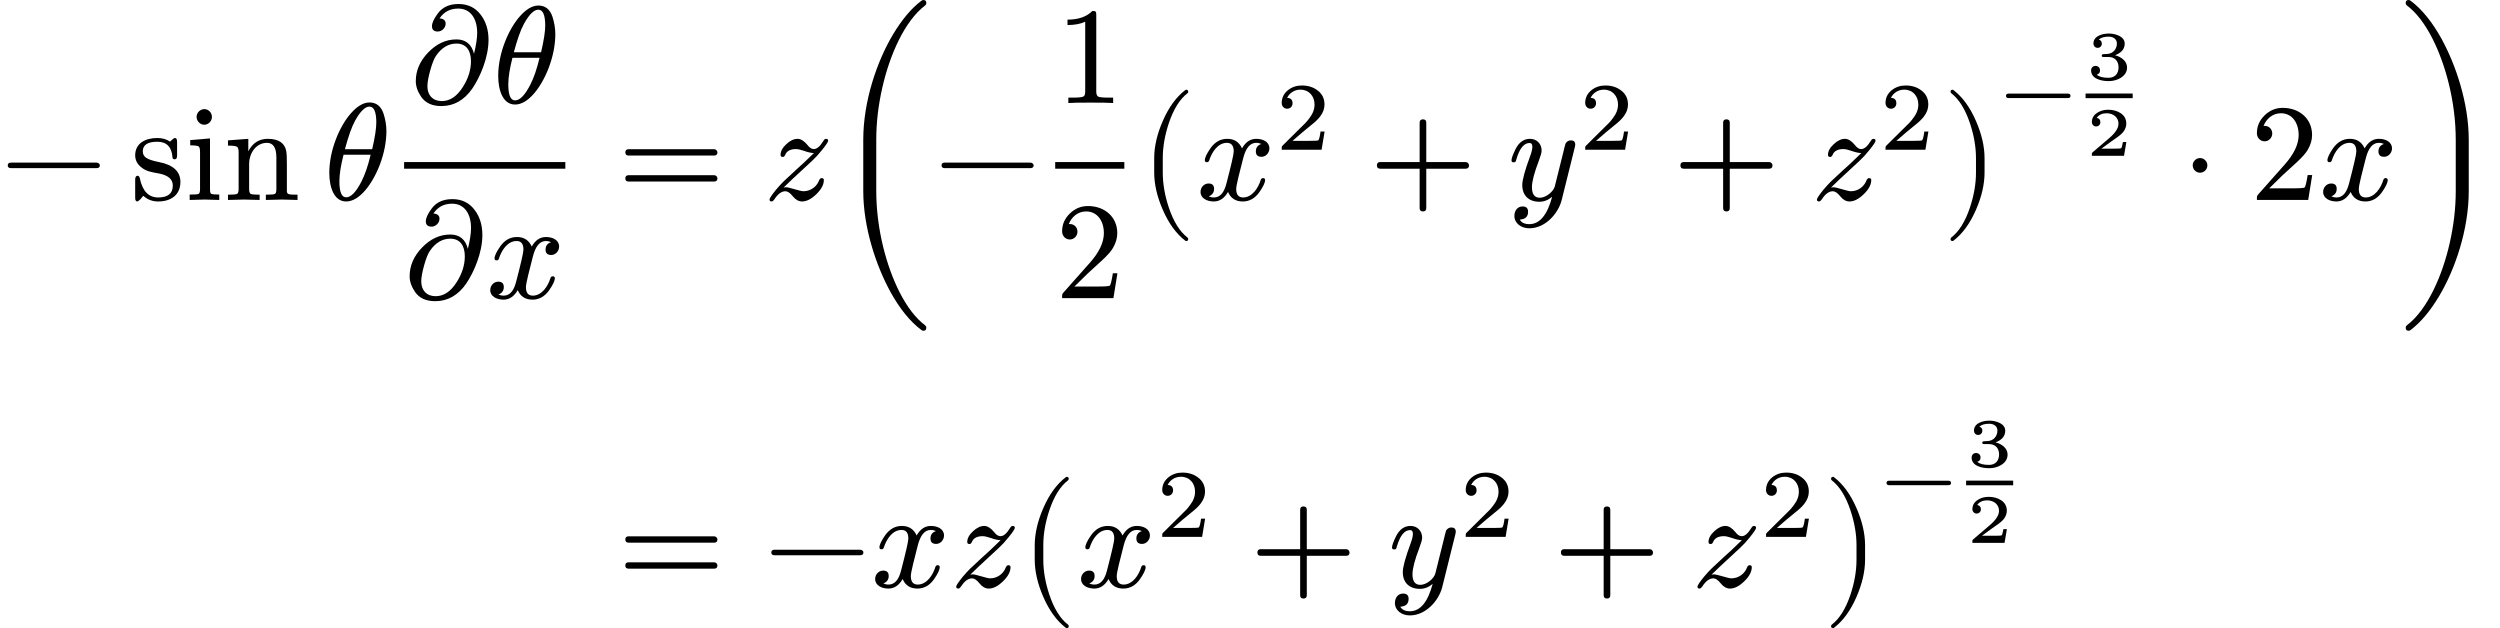 <svg class="typst-doc" viewBox="0 0 253.109 63.594" width="253.109pt" height="63.594pt" xmlns="http://www.w3.org/2000/svg" xmlns:xlink="http://www.w3.org/1999/xlink" xmlns:h5="http://www.w3.org/1999/xhtml">
    <path class="typst-shape" fill="#ffffff" fill-rule="nonzero" d="M 0 0 L 0 63.594 L 253.109 63.594 L 253.109 0 Z "/>
    <g>
        <g transform="translate(0 20.244)">
            <g class="typst-text" transform="scale(1, -1)">
                <use xlink:href="#g37C7B9377D11D267D3D4FA1CED639667" x="0" fill="#000000" fill-rule="nonzero"/>
            </g>
        </g>
        <g transform="translate(13.225 20.244)">
            <g class="typst-text" transform="scale(1, -1)">
                <use xlink:href="#g276BA8D6E7360C69D637902BA5D741A1" x="0" fill="#000000" fill-rule="nonzero"/>
                <use xlink:href="#g8661C4065AA6B81E7ECF0D098EFB3D92" x="5.516" fill="#000000" fill-rule="nonzero"/>
                <use xlink:href="#g2DCCF893A40523F51BB7319CE0B3C245" x="9.408" fill="#000000" fill-rule="nonzero"/>
            </g>
        </g>
        <g transform="translate(32.751 20.244)">
            <g class="typst-text" transform="scale(1, -1)">
                <use xlink:href="#g91DC287C786C5F42A119F36D5EE2375A" x="0" fill="#000000" fill-rule="nonzero"/>
            </g>
        </g>
        <g transform="translate(41.536 10.43)">
            <g class="typst-text" transform="scale(1, -1)">
                <use xlink:href="#gC909D3E1DC355E3E1ABC044C8514C8F2" x="0" fill="#000000" fill-rule="nonzero"/>
            </g>
        </g>
        <g transform="translate(49.852 10.43)">
            <g class="typst-text" transform="scale(1, -1)">
                <use xlink:href="#g91DC287C786C5F42A119F36D5EE2375A" x="0" fill="#000000" fill-rule="nonzero"/>
            </g>
        </g>
        <g transform="translate(40.913 30.184)">
            <g class="typst-text" transform="scale(1, -1)">
                <use xlink:href="#gC909D3E1DC355E3E1ABC044C8514C8F2" x="0" fill="#000000" fill-rule="nonzero"/>
            </g>
        </g>
        <g transform="translate(49.229 30.184)">
            <g class="typst-text" transform="scale(1, -1)">
                <use xlink:href="#gF7EA31C99194F0C80C90C777E0CC258A" x="0" fill="#000000" fill-rule="nonzero"/>
            </g>
        </g>
        <g transform="translate(40.913 16.744)">
            <path class="typst-shape" fill="none" stroke="#000000" stroke-width="0.672" stroke-linecap="butt" stroke-linejoin="miter" stroke-miterlimit="4" d="M 0 0 L 16.324 0 "/>
        </g>
        <g transform="translate(62.526 20.244)">
            <g class="typst-text" transform="scale(1, -1)">
                <use xlink:href="#g29B03ADE3C7CB9AC0CCB07DE88B32342" x="0" fill="#000000" fill-rule="nonzero"/>
            </g>
        </g>
        <g transform="translate(77.306 20.244)">
            <g class="typst-text" transform="scale(1, -1)">
                <use xlink:href="#g5EE33511A1472A6A397A6CF5022B8384" x="0" fill="#000000" fill-rule="nonzero"/>
            </g>
        </g>
        <g transform="translate(84.236 20.244)">
            <g class="typst-text" transform="scale(1, -1)">
                <use xlink:href="#gC6A1ED6A9C17085ED0559DAEFA30F115" x="0" fill="#000000" fill-rule="nonzero"/>
            </g>
        </g>
        <g transform="translate(94.54 20.244)">
            <g class="typst-text" transform="scale(1, -1)">
                <use xlink:href="#g37C7B9377D11D267D3D4FA1CED639667" x="0" fill="#000000" fill-rule="nonzero"/>
            </g>
        </g>
        <g transform="translate(106.832 10.43)">
            <g class="typst-text" transform="scale(1, -1)">
                <use xlink:href="#g60466343454439B5A7C6F84ED926CCF1" x="0" fill="#000000" fill-rule="nonzero"/>
            </g>
        </g>
        <g transform="translate(106.832 30.184)">
            <g class="typst-text" transform="scale(1, -1)">
                <use xlink:href="#g3C51E60C3B546F6EF157ABAD9C065D40" x="0" fill="#000000" fill-rule="nonzero"/>
            </g>
        </g>
        <g transform="translate(106.832 16.744)">
            <path class="typst-shape" fill="none" stroke="#000000" stroke-width="0.672" stroke-linecap="butt" stroke-linejoin="miter" stroke-miterlimit="4" d="M 0 0 L 7 0 "/>
        </g>
        <g transform="translate(115.232 3.396)">
            <g class="typst-group">
                <g>
                    <g transform="translate(0 16.848)">
                        <g class="typst-text" transform="scale(1, -1)">
                            <use xlink:href="#g69B7BD3B7F2F80F93E1AFACC46AA4DC" x="0" fill="#000000" fill-rule="nonzero"/>
                        </g>
                    </g>
                    <g transform="translate(5.908 16.848)">
                        <g class="typst-text" transform="scale(1, -1)">
                            <use xlink:href="#gF7EA31C99194F0C80C90C777E0CC258A" x="0" fill="#000000" fill-rule="nonzero"/>
                        </g>
                    </g>
                    <g transform="translate(13.916 11.766)">
                        <g class="typst-text" transform="scale(1, -1)">
                            <use xlink:href="#g60B22D5C99B305BDCCAACC18BFCAE6B2" x="0" fill="#000000" fill-rule="nonzero"/>
                        </g>
                    </g>
                    <g transform="translate(23.387 16.848)">
                        <g class="typst-text" transform="scale(1, -1)">
                            <use xlink:href="#gB11E4232C87DB6D7E24ED095DC6EB040" x="0" fill="#000000" fill-rule="nonzero"/>
                        </g>
                    </g>
                    <g transform="translate(37.39 16.848)">
                        <g class="typst-text" transform="scale(1, -1)">
                            <use xlink:href="#gADA831E34105D50C78BCD8B19A736210" x="0" fill="#000000" fill-rule="nonzero"/>
                        </g>
                    </g>
                    <g transform="translate(44.642 11.766)">
                        <g class="typst-text" transform="scale(1, -1)">
                            <use xlink:href="#g60B22D5C99B305BDCCAACC18BFCAE6B2" x="0" fill="#000000" fill-rule="nonzero"/>
                        </g>
                    </g>
                    <g transform="translate(54.114 16.848)">
                        <g class="typst-text" transform="scale(1, -1)">
                            <use xlink:href="#gB11E4232C87DB6D7E24ED095DC6EB040" x="0" fill="#000000" fill-rule="nonzero"/>
                        </g>
                    </g>
                    <g transform="translate(68.117 16.848)">
                        <g class="typst-text" transform="scale(1, -1)">
                            <use xlink:href="#g5EE33511A1472A6A397A6CF5022B8384" x="0" fill="#000000" fill-rule="nonzero"/>
                        </g>
                    </g>
                    <g transform="translate(75.047 11.766)">
                        <g class="typst-text" transform="scale(1, -1)">
                            <use xlink:href="#g60B22D5C99B305BDCCAACC18BFCAE6B2" x="0" fill="#000000" fill-rule="nonzero"/>
                        </g>
                    </g>
                    <g transform="translate(81.407 16.848)">
                        <g class="typst-text" transform="scale(1, -1)">
                            <use xlink:href="#g915C61462E4A5DC71B6F467305788FD0" x="0" fill="#000000" fill-rule="nonzero"/>
                        </g>
                    </g>
                    <g transform="translate(87.315 8.758)">
                        <g class="typst-text" transform="scale(1, -1)">
                            <use xlink:href="#g46E7C6C0B847E42D2037EB014E269DA" x="0" fill="#000000" fill-rule="nonzero"/>
                        </g>
                    </g>
                    <g transform="translate(95.919 4.662)">
                        <g class="typst-text" transform="scale(1, -1)">
                            <use xlink:href="#gE98785F55C9E24ED9A04FD78890E0B94" x="0" fill="#000000" fill-rule="nonzero"/>
                        </g>
                    </g>
                    <g transform="translate(95.919 12.375)">
                        <g class="typst-text" transform="scale(1, -1)">
                            <use xlink:href="#gB65CA6D44849B39F7CFF7904A15140ED" x="0" fill="#000000" fill-rule="nonzero"/>
                        </g>
                    </g>
                    <g transform="translate(95.919 6.308)">
                        <path class="typst-shape" fill="none" stroke="#000000" stroke-width="0.47" stroke-linecap="butt" stroke-linejoin="miter" stroke-miterlimit="4" d="M 0 0 L 4.767 0 "/>
                    </g>
                </g>
            </g>
        </g>
        <g transform="translate(220.794 20.244)">
            <g class="typst-text" transform="scale(1, -1)">
                <use xlink:href="#gF909B96BA2786E2F28DD9AA9ECB6B937" x="0" fill="#000000" fill-rule="nonzero"/>
            </g>
        </g>
        <g transform="translate(227.797 20.244)">
            <g class="typst-text" transform="scale(1, -1)">
                <use xlink:href="#g3C51E60C3B546F6EF157ABAD9C065D40" x="0" fill="#000000" fill-rule="nonzero"/>
            </g>
        </g>
        <g transform="translate(234.797 20.244)">
            <g class="typst-text" transform="scale(1, -1)">
                <use xlink:href="#gF7EA31C99194F0C80C90C777E0CC258A" x="0" fill="#000000" fill-rule="nonzero"/>
            </g>
        </g>
        <g transform="translate(242.805 20.244)">
            <g class="typst-text" transform="scale(1, -1)">
                <use xlink:href="#g8B0DDD11DC87805FEEF3A0F8280E6B67" x="0" fill="#000000" fill-rule="nonzero"/>
            </g>
        </g>
        <g transform="translate(62.526 59.436)">
            <g class="typst-text" transform="scale(1, -1)">
                <use xlink:href="#g29B03ADE3C7CB9AC0CCB07DE88B32342" x="0" fill="#000000" fill-rule="nonzero"/>
            </g>
        </g>
        <g transform="translate(77.306 59.436)">
            <g class="typst-text" transform="scale(1, -1)">
                <use xlink:href="#g37C7B9377D11D267D3D4FA1CED639667" x="0" fill="#000000" fill-rule="nonzero"/>
            </g>
        </g>
        <g transform="translate(88.198 59.436)">
            <g class="typst-text" transform="scale(1, -1)">
                <use xlink:href="#gF7EA31C99194F0C80C90C777E0CC258A" x="0" fill="#000000" fill-rule="nonzero"/>
            </g>
        </g>
        <g transform="translate(96.206 42.588)">
            <g class="typst-group">
                <g>
                    <g transform="translate(0 16.848)">
                        <g class="typst-text" transform="scale(1, -1)">
                            <use xlink:href="#g5EE33511A1472A6A397A6CF5022B8384" x="0" fill="#000000" fill-rule="nonzero"/>
                        </g>
                    </g>
                    <g transform="translate(6.93 16.848)">
                        <g class="typst-text" transform="scale(1, -1)">
                            <use xlink:href="#g69B7BD3B7F2F80F93E1AFACC46AA4DC" x="0" fill="#000000" fill-rule="nonzero"/>
                        </g>
                    </g>
                    <g transform="translate(12.838 16.848)">
                        <g class="typst-text" transform="scale(1, -1)">
                            <use xlink:href="#gF7EA31C99194F0C80C90C777E0CC258A" x="0" fill="#000000" fill-rule="nonzero"/>
                        </g>
                    </g>
                    <g transform="translate(20.846 11.766)">
                        <g class="typst-text" transform="scale(1, -1)">
                            <use xlink:href="#g60B22D5C99B305BDCCAACC18BFCAE6B2" x="0" fill="#000000" fill-rule="nonzero"/>
                        </g>
                    </g>
                    <g transform="translate(30.317 16.848)">
                        <g class="typst-text" transform="scale(1, -1)">
                            <use xlink:href="#gB11E4232C87DB6D7E24ED095DC6EB040" x="0" fill="#000000" fill-rule="nonzero"/>
                        </g>
                    </g>
                    <g transform="translate(44.32 16.848)">
                        <g class="typst-text" transform="scale(1, -1)">
                            <use xlink:href="#gADA831E34105D50C78BCD8B19A736210" x="0" fill="#000000" fill-rule="nonzero"/>
                        </g>
                    </g>
                    <g transform="translate(51.572 11.766)">
                        <g class="typst-text" transform="scale(1, -1)">
                            <use xlink:href="#g60B22D5C99B305BDCCAACC18BFCAE6B2" x="0" fill="#000000" fill-rule="nonzero"/>
                        </g>
                    </g>
                    <g transform="translate(61.044 16.848)">
                        <g class="typst-text" transform="scale(1, -1)">
                            <use xlink:href="#gB11E4232C87DB6D7E24ED095DC6EB040" x="0" fill="#000000" fill-rule="nonzero"/>
                        </g>
                    </g>
                    <g transform="translate(75.047 16.848)">
                        <g class="typst-text" transform="scale(1, -1)">
                            <use xlink:href="#g5EE33511A1472A6A397A6CF5022B8384" x="0" fill="#000000" fill-rule="nonzero"/>
                        </g>
                    </g>
                    <g transform="translate(81.977 11.766)">
                        <g class="typst-text" transform="scale(1, -1)">
                            <use xlink:href="#g60B22D5C99B305BDCCAACC18BFCAE6B2" x="0" fill="#000000" fill-rule="nonzero"/>
                        </g>
                    </g>
                    <g transform="translate(88.337 16.848)">
                        <g class="typst-text" transform="scale(1, -1)">
                            <use xlink:href="#g915C61462E4A5DC71B6F467305788FD0" x="0" fill="#000000" fill-rule="nonzero"/>
                        </g>
                    </g>
                    <g transform="translate(94.245 8.758)">
                        <g class="typst-text" transform="scale(1, -1)">
                            <use xlink:href="#g46E7C6C0B847E42D2037EB014E269DA" x="0" fill="#000000" fill-rule="nonzero"/>
                        </g>
                    </g>
                    <g transform="translate(102.849 4.662)">
                        <g class="typst-text" transform="scale(1, -1)">
                            <use xlink:href="#gE98785F55C9E24ED9A04FD78890E0B94" x="0" fill="#000000" fill-rule="nonzero"/>
                        </g>
                    </g>
                    <g transform="translate(102.849 12.375)">
                        <g class="typst-text" transform="scale(1, -1)">
                            <use xlink:href="#gB65CA6D44849B39F7CFF7904A15140ED" x="0" fill="#000000" fill-rule="nonzero"/>
                        </g>
                    </g>
                    <g transform="translate(102.849 6.308)">
                        <path class="typst-shape" fill="none" stroke="#000000" stroke-width="0.47" stroke-linecap="butt" stroke-linejoin="miter" stroke-miterlimit="4" d="M 0 0 L 4.767 0 "/>
                    </g>
                </g>
            </g>
        </g>
    </g>
    <defs id="glyph">
        <symbol id="g37C7B9377D11D267D3D4FA1CED639667" overflow="visible">
            <path d="M 9.772 3.78 L 1.12 3.78 C 0.896 3.78 0.784 3.682 0.784 3.5 C 0.784 3.318 0.896 3.22 1.12 3.22 L 9.772 3.22 C 9.996 3.22 10.108 3.318 10.108 3.5 C 10.108 3.668 9.94 3.78 9.772 3.78 Z "/>
        </symbol>
        <symbol id="g276BA8D6E7360C69D637902BA5D741A1" overflow="visible">
            <path d="M 5.04 1.82 C 5.04 2.884 4.312 3.556 2.87 3.836 C 2.212 3.962 1.792 4.116 1.568 4.27 C 1.344 4.424 1.232 4.648 1.232 4.914 C 1.232 5.572 1.722 5.894 2.702 5.894 C 3.654 5.894 4.172 5.362 4.242 4.284 C 4.256 4.172 4.326 4.116 4.466 4.116 C 4.62 4.116 4.704 4.242 4.704 4.494 L 4.704 5.88 C 4.704 6.146 4.634 6.272 4.494 6.272 C 4.34 6.272 4.13 6.02 3.99 5.908 C 3.64 6.146 3.206 6.272 2.702 6.272 C 1.456 6.272 0.462 5.712 0.462 4.522 C 0.462 4.046 0.658 3.64 1.064 3.318 C 1.554 2.912 2.016 2.828 2.898 2.674 C 3.808 2.492 4.27 2.086 4.27 1.456 C 4.27 0.658 3.78 0.252 2.786 0.252 C 1.82 0.252 1.204 0.896 0.938 2.17 C 0.896 2.352 0.826 2.45 0.7 2.45 C 0.546 2.45 0.462 2.31 0.462 2.044 L 0.462 0.238 C 0.462 -0.028 0.532 -0.154 0.672 -0.154 C 0.714 -0.154 0.784 -0.112 0.896 -0.014 C 1.148 0.21 1.036 0.168 1.288 0.42 C 1.694 0.042 2.198 -0.154 2.786 -0.154 C 4.116 -0.154 5.04 0.532 5.04 1.82 Z "/>
        </symbol>
        <symbol id="g8661C4065AA6B81E7ECF0D098EFB3D92" overflow="visible">
            <path d="M 2.716 8.414 C 2.716 8.834 2.366 9.198 1.946 9.198 C 1.526 9.198 1.162 8.834 1.162 8.414 C 1.162 7.994 1.512 7.616 1.932 7.616 C 2.366 7.616 2.716 7.98 2.716 8.414 Z M 2.002 0.042 L 3.458 0 L 3.458 0.546 C 2.996 0.546 2.716 0.574 2.632 0.63 C 2.548 0.686 2.52 0.84 2.52 1.092 L 2.52 6.23 L 0.518 6.062 L 0.518 5.53 C 0.98 5.53 1.274 5.488 1.372 5.418 C 1.47 5.348 1.512 5.152 1.512 4.83 L 1.512 1.106 C 1.512 0.84 1.47 0.672 1.372 0.616 C 1.274 0.56 0.966 0.546 0.462 0.546 L 0.462 0 Z "/>
        </symbol>
        <symbol id="g2DCCF893A40523F51BB7319CE0B3C245" overflow="visible">
            <path d="M 4.396 5.782 C 5.026 5.782 5.348 5.292 5.348 4.298 L 5.348 1.106 C 5.348 0.84 5.306 0.672 5.208 0.616 C 5.11 0.56 4.802 0.532 4.284 0.532 L 4.284 0 L 5.894 0.042 L 7.49 0 L 7.49 0.532 C 7.042 0.532 6.748 0.546 6.608 0.588 C 6.468 0.63 6.412 0.728 6.412 0.896 L 6.412 3.514 C 6.412 4.172 6.398 4.634 6.356 4.9 C 6.216 5.754 5.586 6.188 4.48 6.188 C 3.598 6.188 2.94 5.768 2.506 4.928 L 2.506 6.188 L 0.448 6.034 L 0.448 5.502 C 0.952 5.502 1.26 5.46 1.372 5.376 C 1.484 5.292 1.526 5.11 1.526 4.788 L 1.526 1.106 C 1.526 0.84 1.47 0.672 1.372 0.616 C 1.274 0.56 0.966 0.532 0.448 0.532 L 0.448 0 L 2.058 0.042 L 3.654 0 L 3.654 0.532 C 3.136 0.532 2.842 0.56 2.744 0.616 C 2.646 0.672 2.59 0.84 2.59 1.106 L 2.59 3.626 C 2.59 4.76 3.304 5.782 4.396 5.782 Z "/>
        </symbol>
        <symbol id="g91DC287C786C5F42A119F36D5EE2375A" overflow="visible">
            <path d="M 2.296 -0.154 C 2.926 -0.154 3.584 0.224 4.228 0.98 C 5.348 2.282 6.37 4.69 6.37 6.972 C 6.37 7.546 6.272 8.148 6.076 8.75 C 5.824 9.492 5.348 9.87 4.662 9.87 C 4.032 9.87 3.402 9.492 2.744 8.736 C 1.624 7.448 0.588 5.04 0.588 2.744 C 0.588 1.316 1.05 -0.154 2.296 -0.154 Z M 4.648 9.45 C 5.11 9.45 5.348 8.918 5.348 7.84 C 5.348 7.238 5.208 6.328 4.928 5.138 L 2.17 5.138 C 2.52 6.44 2.856 7.406 3.206 8.036 C 3.724 8.974 4.214 9.45 4.648 9.45 Z M 2.03 4.578 L 4.774 4.578 C 4.508 3.444 4.186 2.534 3.836 1.848 C 3.29 0.798 2.786 0.266 2.296 0.266 C 1.834 0.266 1.61 0.812 1.61 1.89 C 1.61 2.59 1.75 3.486 2.03 4.578 Z "/>
        </symbol>
        <symbol id="gC909D3E1DC355E3E1ABC044C8514C8F2" overflow="visible">
            <path d="M 3.584 8.036 C 3.584 8.358 3.374 8.54 2.968 8.568 C 3.402 9.226 4.032 9.562 4.858 9.562 C 6.146 9.562 6.776 8.484 6.776 7.112 C 6.776 6.538 6.664 5.838 6.454 4.984 C 6.216 5.95 5.614 6.44 4.676 6.44 C 3.598 6.44 2.66 5.992 1.82 5.124 C 0.98 4.256 0.56 3.29 0.56 2.212 C 0.56 1.694 0.742 1.162 1.106 0.63 C 1.54 0 2.212 -0.308 3.15 -0.308 C 4.41 -0.308 5.46 0.28 6.286 1.47 C 7.07 2.618 7.924 4.606 7.924 6.384 C 7.924 7.378 7.672 8.218 7.168 8.89 C 6.622 9.646 5.852 10.024 4.886 10.024 C 3.948 10.024 3.248 9.702 2.772 9.044 C 2.394 8.526 2.198 8.106 2.198 7.784 C 2.198 7.42 2.394 7.238 2.786 7.238 C 3.206 7.238 3.584 7.616 3.584 8.036 Z M 6.146 4.242 C 6.146 3.36 5.88 2.492 5.334 1.638 C 4.732 0.672 4.018 0.196 3.192 0.196 C 2.268 0.196 1.736 0.798 1.736 1.694 C 1.736 2.086 1.834 2.632 2.03 3.332 C 2.226 4.032 2.422 4.522 2.632 4.816 C 3.192 5.614 3.878 6.02 4.676 6.02 C 5.698 6.02 6.146 5.264 6.146 4.242 Z "/>
        </symbol>
        <symbol id="gF7EA31C99194F0C80C90C777E0CC258A" overflow="visible">
            <path d="M 7.378 5.222 C 7.378 5.866 6.748 6.188 6.048 6.188 C 5.446 6.188 4.97 5.866 4.606 5.222 C 4.312 5.866 3.822 6.188 3.108 6.188 C 2.422 6.188 1.862 5.866 1.414 5.236 C 1.036 4.69 0.84 4.284 0.84 4.018 C 0.84 3.892 0.91 3.822 1.05 3.822 C 1.176 3.822 1.26 3.892 1.288 4.018 C 1.554 4.83 2.142 5.782 3.08 5.782 C 3.542 5.782 3.766 5.488 3.766 4.914 C 3.766 4.62 3.514 3.528 3.024 1.652 C 2.786 0.714 2.366 0.252 1.764 0.252 C 1.568 0.252 1.386 0.294 1.232 0.364 C 1.596 0.504 1.778 0.756 1.778 1.12 C 1.778 1.484 1.596 1.666 1.218 1.666 C 0.756 1.666 0.406 1.274 0.406 0.812 C 0.406 0.168 1.064 -0.154 1.75 -0.154 C 2.338 -0.154 2.814 0.168 3.192 0.812 C 3.458 0.168 3.962 -0.154 4.69 -0.154 C 5.362 -0.154 5.922 0.168 6.37 0.798 C 6.748 1.344 6.944 1.75 6.944 2.016 C 6.944 2.142 6.874 2.212 6.734 2.212 C 6.608 2.212 6.538 2.142 6.496 2.016 C 6.258 1.218 5.628 0.252 4.718 0.252 C 4.256 0.252 4.018 0.532 4.018 1.106 C 4.018 1.288 4.088 1.68 4.242 2.31 L 4.718 4.2 C 4.984 5.25 5.418 5.782 6.034 5.782 C 6.23 5.782 6.412 5.74 6.566 5.67 C 6.188 5.544 6.006 5.292 6.006 4.914 C 6.006 4.55 6.202 4.368 6.58 4.368 C 7.028 4.368 7.378 4.774 7.378 5.222 Z "/>
        </symbol>
        <symbol id="g29B03ADE3C7CB9AC0CCB07DE88B32342" overflow="visible">
            <path d="M 9.772 5.138 L 1.12 5.138 C 0.896 5.138 0.784 5.026 0.784 4.816 C 0.784 4.606 0.896 4.494 1.12 4.494 L 9.772 4.494 C 9.996 4.494 10.108 4.606 10.108 4.816 C 10.108 4.984 9.954 5.138 9.772 5.138 Z M 9.772 2.506 L 1.12 2.506 C 0.896 2.506 0.784 2.394 0.784 2.184 C 0.784 1.974 0.896 1.862 1.12 1.862 L 9.772 1.862 C 9.996 1.862 10.108 1.974 10.108 2.184 C 10.108 2.366 9.954 2.506 9.772 2.506 Z "/>
        </symbol>
        <symbol id="g5EE33511A1472A6A397A6CF5022B8384" overflow="visible">
            <path d="M 2.268 1.288 L 2.03 1.26 C 2.702 1.918 3.22 2.394 3.57 2.716 L 4.914 3.962 C 5.236 4.256 5.572 4.62 5.894 5.026 C 6.328 5.558 6.538 5.88 6.538 5.992 C 6.538 6.118 6.468 6.188 6.328 6.188 C 6.23 6.188 6.146 6.132 6.076 6.006 C 5.726 5.432 5.404 5.152 5.096 5.152 C 4.788 5.152 4.564 5.404 4.438 5.572 C 4.102 5.978 3.766 6.188 3.444 6.188 C 3.08 6.188 2.702 6.02 2.31 5.656 C 1.918 5.292 1.722 4.928 1.722 4.564 C 1.722 4.424 1.792 4.354 1.946 4.354 C 2.044 4.354 2.128 4.424 2.184 4.55 C 2.338 4.956 2.716 5.152 3.29 5.152 C 3.486 5.152 3.766 5.082 4.144 4.956 C 4.48 4.83 4.802 4.76 5.096 4.746 C 4.312 3.976 3.71 3.416 3.276 3.038 L 2.03 1.876 C 1.82 1.666 1.554 1.386 1.26 1.036 C 0.826 0.49 0.602 0.168 0.602 0.042 C 0.602 -0.084 0.672 -0.154 0.826 -0.154 C 0.91 -0.154 0.994 -0.084 1.092 0.056 C 1.442 0.602 1.82 0.882 2.212 0.882 C 2.436 0.882 2.688 0.714 2.968 0.364 C 3.248 0.014 3.57 -0.154 3.892 -0.154 C 4.368 -0.154 4.844 0.098 5.348 0.588 C 5.852 1.078 6.104 1.554 6.104 2.016 C 6.104 2.142 6.034 2.212 5.88 2.212 C 5.782 2.212 5.698 2.142 5.628 2.002 C 5.418 1.4 4.816 0.882 4.032 0.882 C 3.696 0.882 2.604 1.288 2.268 1.288 Z "/>
        </symbol>
        <symbol id="gC6A1ED6A9C17085ED0559DAEFA30F115" overflow="visible">
            <path d="M 9.24 -13.244 C 9.45 -13.244 9.548 -13.146 9.548 -12.936 C 9.548 -12.838 9.506 -12.754 9.436 -12.698 C 8.484 -11.984 7.63 -10.878 6.86 -9.38 C 5.502 -6.72 4.48 -2.926 4.48 0.91 L 4.48 6.09 C 4.48 7.84 4.69 9.604 5.096 11.382 C 5.824 14.602 7.322 18.102 9.436 19.698 C 9.506 19.754 9.548 19.838 9.548 19.936 C 9.548 20.146 9.45 20.244 9.24 20.244 C 9.184 20.244 9.128 20.216 9.058 20.174 C 8.036 19.404 7.07 18.256 6.16 16.73 C 4.578 14.07 3.164 10.052 3.164 6.09 L 3.164 0.91 C 3.164 -2.828 4.48 -6.678 5.908 -9.296 C 6.86 -11.018 7.91 -12.32 9.058 -13.174 C 9.128 -13.216 9.184 -13.244 9.24 -13.244 Z "/>
        </symbol>
        <symbol id="g60466343454439B5A7C6F84ED926CCF1" overflow="visible">
            <path d="M 3.766 9.324 C 3.192 8.736 2.352 8.442 1.246 8.442 L 1.246 7.896 C 1.974 7.896 2.576 8.008 3.038 8.232 L 3.038 1.148 C 3.038 0.896 2.982 0.728 2.856 0.658 C 2.73 0.588 2.38 0.546 1.82 0.546 L 1.33 0.546 L 1.33 0 C 1.68 0.028 2.436 0.042 3.598 0.042 C 4.76 0.042 5.516 0.028 5.866 0 L 5.866 0.546 L 5.376 0.546 C 4.802 0.546 4.452 0.588 4.34 0.658 C 4.228 0.728 4.158 0.896 4.158 1.148 L 4.158 8.904 C 4.158 9.24 4.13 9.324 3.766 9.324 Z "/>
        </symbol>
        <symbol id="g3C51E60C3B546F6EF157ABAD9C065D40" overflow="visible">
            <path d="M 3.318 9.324 C 2.604 9.324 2.002 9.072 1.484 8.568 C 0.966 8.064 0.7 7.476 0.7 6.762 C 0.7 6.286 1.05 5.936 1.484 5.936 C 1.904 5.936 2.254 6.3 2.254 6.72 C 2.254 7.182 1.918 7.504 1.47 7.504 C 1.428 7.504 1.4 7.504 1.372 7.49 C 1.638 8.176 2.254 8.778 3.136 8.778 C 4.284 8.778 4.928 7.784 4.928 6.58 C 4.928 5.642 4.452 4.634 3.5 3.57 L 0.868 0.602 C 0.686 0.392 0.7 0.406 0.7 0 L 5.894 0 L 6.3 2.52 L 5.838 2.52 C 5.726 1.806 5.628 1.4 5.544 1.274 C 5.474 1.204 5.054 1.176 4.284 1.176 L 1.946 1.176 L 3.304 2.506 C 4.256 3.402 5.46 4.368 5.866 5.11 C 6.146 5.6 6.286 6.09 6.286 6.58 C 6.286 8.232 4.998 9.324 3.318 9.324 Z "/>
        </symbol>
        <symbol id="g69B7BD3B7F2F80F93E1AFACC46AA4DC" overflow="visible">
            <path d="M 4.872 -4.158 C 4.998 -4.158 5.068 -4.088 5.068 -3.962 C 5.068 -3.892 5.04 -3.85 4.998 -3.808 C 4.214 -3.206 3.584 -2.198 3.108 -0.784 C 2.702 0.434 2.492 1.61 2.492 2.772 L 2.492 4.228 C 2.492 5.39 2.702 6.566 3.108 7.784 C 3.584 9.198 4.214 10.206 4.998 10.808 C 5.04 10.85 5.068 10.892 5.068 10.962 C 5.068 11.088 4.998 11.158 4.872 11.158 C 4.816 11.158 4.774 11.144 4.76 11.116 C 3.85 10.416 3.094 9.38 2.492 7.994 C 1.918 6.678 1.624 5.418 1.624 4.228 L 1.624 2.772 C 1.624 1.582 1.918 0.322 2.492 -0.994 C 3.094 -2.38 3.85 -3.416 4.76 -4.116 C 4.774 -4.144 4.816 -4.158 4.872 -4.158 Z "/>
        </symbol>
        <symbol id="g60B22D5C99B305BDCCAACC18BFCAE6B2" overflow="visible">
            <path d="M 1.166 4.155 C 1.48 4.155 1.715 4.39 1.715 4.704 C 1.715 5.057 1.529 5.243 1.166 5.253 C 1.382 5.713 1.872 6.086 2.509 6.086 C 3.371 6.086 3.94 5.439 3.94 4.577 C 3.94 4.106 3.773 3.655 3.43 3.214 C 3.263 2.989 3.136 2.832 3.048 2.744 L 0.725 0.441 C 0.598 0.323 0.617 0.294 0.617 0 L 4.655 0 L 4.959 1.842 L 4.547 1.842 C 4.479 1.323 4.4 1.019 4.312 0.951 C 4.263 0.921 3.959 0.902 3.381 0.902 L 1.715 0.902 C 2.372 1.48 2.979 1.999 3.557 2.46 C 3.998 2.803 4.312 3.107 4.508 3.371 C 4.802 3.753 4.949 4.155 4.949 4.577 C 4.949 5.184 4.714 5.664 4.234 6.017 C 3.812 6.341 3.283 6.507 2.656 6.507 C 2.117 6.507 1.656 6.35 1.254 6.037 C 0.833 5.694 0.617 5.263 0.617 4.733 C 0.617 4.4 0.862 4.155 1.166 4.155 Z "/>
        </symbol>
        <symbol id="gB11E4232C87DB6D7E24ED095DC6EB040" overflow="visible">
            <path d="M 9.772 3.836 L 5.782 3.836 L 5.782 7.826 C 5.782 8.05 5.67 8.162 5.446 8.162 C 5.222 8.162 5.11 8.05 5.11 7.826 L 5.11 3.836 L 1.12 3.836 C 0.896 3.836 0.784 3.724 0.784 3.5 C 0.784 3.276 0.896 3.164 1.12 3.164 L 5.11 3.164 L 5.11 -0.826 C 5.11 -1.05 5.222 -1.162 5.446 -1.162 C 5.67 -1.162 5.782 -1.05 5.782 -0.826 L 5.782 3.164 L 9.772 3.164 C 9.996 3.164 10.108 3.276 10.108 3.5 C 10.108 3.682 9.954 3.836 9.772 3.836 Z "/>
        </symbol>
        <symbol id="gADA831E34105D50C78BCD8B19A736210" overflow="visible">
            <path d="M 2.282 6.188 C 1.652 6.188 1.162 5.838 0.812 5.138 C 0.546 4.592 0.406 4.214 0.406 4.004 C 0.406 3.878 0.476 3.808 0.63 3.808 C 0.826 3.808 0.84 3.892 0.896 4.102 C 1.218 5.208 1.666 5.768 2.24 5.768 C 2.422 5.768 2.52 5.642 2.52 5.39 C 2.52 5.166 2.45 4.844 2.296 4.438 C 1.764 2.996 1.498 2.03 1.498 1.512 C 1.498 0.448 2.156 -0.182 3.234 -0.182 C 3.696 -0.182 4.13 -0.014 4.522 0.322 C 4.032 -1.526 3.262 -2.45 2.212 -2.45 C 1.736 -2.45 1.414 -2.296 1.246 -1.988 C 1.806 -1.96 2.086 -1.694 2.086 -1.19 C 2.086 -0.84 1.904 -0.658 1.526 -0.658 C 1.008 -0.658 0.7 -1.092 0.7 -1.61 C 0.7 -2.38 1.4 -2.87 2.212 -2.87 C 3.822 -2.87 5.138 -1.386 5.488 -0.014 L 6.804 5.278 C 6.846 5.432 6.86 5.544 6.86 5.614 C 6.86 5.894 6.706 6.034 6.412 6.034 C 6.188 6.034 6.006 5.922 5.88 5.712 C 5.796 5.418 5.726 5.166 5.684 4.956 L 4.788 1.358 C 4.648 0.854 3.906 0.224 3.276 0.224 C 2.744 0.224 2.478 0.574 2.478 1.288 C 2.478 1.876 2.716 2.772 3.178 3.976 C 3.36 4.466 3.458 4.802 3.458 4.998 C 3.458 5.684 2.968 6.188 2.282 6.188 Z "/>
        </symbol>
        <symbol id="g915C61462E4A5DC71B6F467305788FD0" overflow="visible">
            <path d="M 1.148 -4.116 C 2.058 -3.416 2.814 -2.38 3.416 -0.994 C 3.99 0.322 4.284 1.582 4.284 2.772 L 4.284 4.228 C 4.284 5.418 3.99 6.678 3.416 7.994 C 2.814 9.38 2.058 10.416 1.148 11.116 C 1.134 11.144 1.092 11.158 1.036 11.158 C 0.91 11.158 0.84 11.088 0.84 10.962 C 0.84 10.892 0.868 10.85 0.91 10.808 C 1.694 10.206 2.324 9.198 2.8 7.784 C 3.206 6.566 3.416 5.39 3.416 4.228 L 3.416 2.772 C 3.416 1.61 3.206 0.434 2.8 -0.784 C 2.324 -2.198 1.694 -3.206 0.91 -3.808 C 0.868 -3.85 0.84 -3.892 0.84 -3.962 C 0.84 -4.088 0.91 -4.158 1.036 -4.158 C 1.092 -4.158 1.134 -4.144 1.148 -4.116 Z "/>
        </symbol>
        <symbol id="g46E7C6C0B847E42D2037EB014E269DA" overflow="visible">
            <path d="M 6.821 2.675 L 0.804 2.675 C 0.608 2.675 0.549 2.577 0.549 2.45 C 0.549 2.323 0.608 2.225 0.804 2.225 L 6.821 2.225 C 7.017 2.225 7.076 2.323 7.076 2.45 C 7.076 2.568 7.017 2.675 6.821 2.675 Z "/>
        </symbol>
        <symbol id="gE98785F55C9E24ED9A04FD78890E0B94" overflow="visible">
            <path d="M 2.982 2.464 C 3.633 2.709 3.962 3.101 3.962 3.647 C 3.962 3.983 3.766 4.249 3.381 4.438 C 3.073 4.585 2.73 4.662 2.359 4.662 C 1.974 4.662 1.638 4.592 1.351 4.452 C 0.98 4.27 0.798 4.004 0.798 3.654 C 0.798 3.402 0.973 3.213 1.225 3.213 C 1.463 3.213 1.645 3.402 1.645 3.64 C 1.645 3.857 1.54 3.997 1.337 4.046 C 1.547 4.249 1.883 4.347 2.338 4.347 C 2.814 4.347 3.171 4.102 3.171 3.647 C 3.171 3.073 2.758 2.632 2.212 2.597 C 1.974 2.583 1.841 2.576 1.813 2.576 C 1.694 2.569 1.638 2.52 1.638 2.436 C 1.638 2.289 1.708 2.289 1.855 2.289 L 2.31 2.289 C 2.954 2.289 3.339 1.883 3.339 1.239 C 3.339 0.588 2.961 0.182 2.317 0.182 C 1.764 0.182 1.365 0.287 1.127 0.497 C 1.351 0.553 1.463 0.7 1.463 0.938 C 1.463 1.197 1.267 1.386 1.015 1.386 C 0.742 1.386 0.56 1.197 0.56 0.924 C 0.56 0.539 0.77 0.245 1.197 0.056 C 1.512 -0.084 1.89 -0.154 2.338 -0.154 C 2.793 -0.154 3.206 -0.042 3.57 0.182 C 3.99 0.448 4.2 0.798 4.2 1.232 C 4.2 1.89 3.577 2.317 2.982 2.464 Z "/>
        </symbol>
        <symbol id="gB65CA6D44849B39F7CFF7904A15140ED" overflow="visible">
            <path d="M 1.064 2.968 C 1.316 2.968 1.498 3.15 1.498 3.402 C 1.498 3.647 1.372 3.794 1.127 3.836 C 1.344 4.151 1.68 4.305 2.135 4.305 C 2.8 4.305 3.332 3.892 3.332 3.248 C 3.332 2.807 3.024 2.324 2.408 1.799 L 0.728 0.364 C 0.672 0.315 0.644 0.273 0.637 0.238 L 0.637 0 L 3.892 0 L 4.13 1.393 L 3.78 1.393 C 3.717 1.015 3.654 0.805 3.591 0.756 C 3.556 0.735 3.311 0.721 2.87 0.721 L 1.603 0.721 C 2.506 1.386 2.702 1.519 3.283 1.932 C 3.563 2.135 3.759 2.324 3.878 2.499 C 4.039 2.744 4.123 2.996 4.123 3.255 C 4.123 3.724 3.92 4.081 3.521 4.333 C 3.178 4.55 2.765 4.662 2.275 4.662 C 1.862 4.662 1.498 4.557 1.183 4.354 C 0.819 4.123 0.637 3.808 0.637 3.416 C 0.637 3.15 0.847 2.968 1.064 2.968 Z "/>
        </symbol>
        <symbol id="gF909B96BA2786E2F28DD9AA9ECB6B937" overflow="visible">
            <path d="M 2.688 3.5 C 2.688 3.906 2.352 4.242 1.946 4.242 C 1.54 4.242 1.204 3.906 1.204 3.5 C 1.204 3.094 1.54 2.758 1.946 2.758 C 2.352 2.758 2.688 3.094 2.688 3.5 Z "/>
        </symbol>
        <symbol id="g8B0DDD11DC87805FEEF3A0F8280E6B67" overflow="visible">
            <path d="M 1.246 -13.174 C 2.268 -12.404 3.234 -11.256 4.144 -9.73 C 5.726 -7.084 7.14 -3.052 7.14 0.91 L 7.14 6.09 C 7.14 9.828 5.824 13.678 4.396 16.296 C 3.444 18.018 2.394 19.32 1.246 20.174 C 1.176 20.216 1.12 20.244 1.064 20.244 C 0.854 20.244 0.756 20.146 0.756 19.936 C 0.756 19.838 0.798 19.754 0.868 19.698 C 1.82 18.984 2.674 17.878 3.444 16.38 C 4.802 13.72 5.824 9.926 5.824 6.09 L 5.824 0.91 C 5.824 -0.84 5.614 -2.604 5.208 -4.382 C 4.48 -7.602 2.982 -11.102 0.868 -12.698 C 0.798 -12.754 0.756 -12.838 0.756 -12.936 C 0.756 -13.146 0.854 -13.244 1.064 -13.244 C 1.12 -13.244 1.176 -13.216 1.246 -13.174 Z "/>
        </symbol>
    </defs>
</svg>
